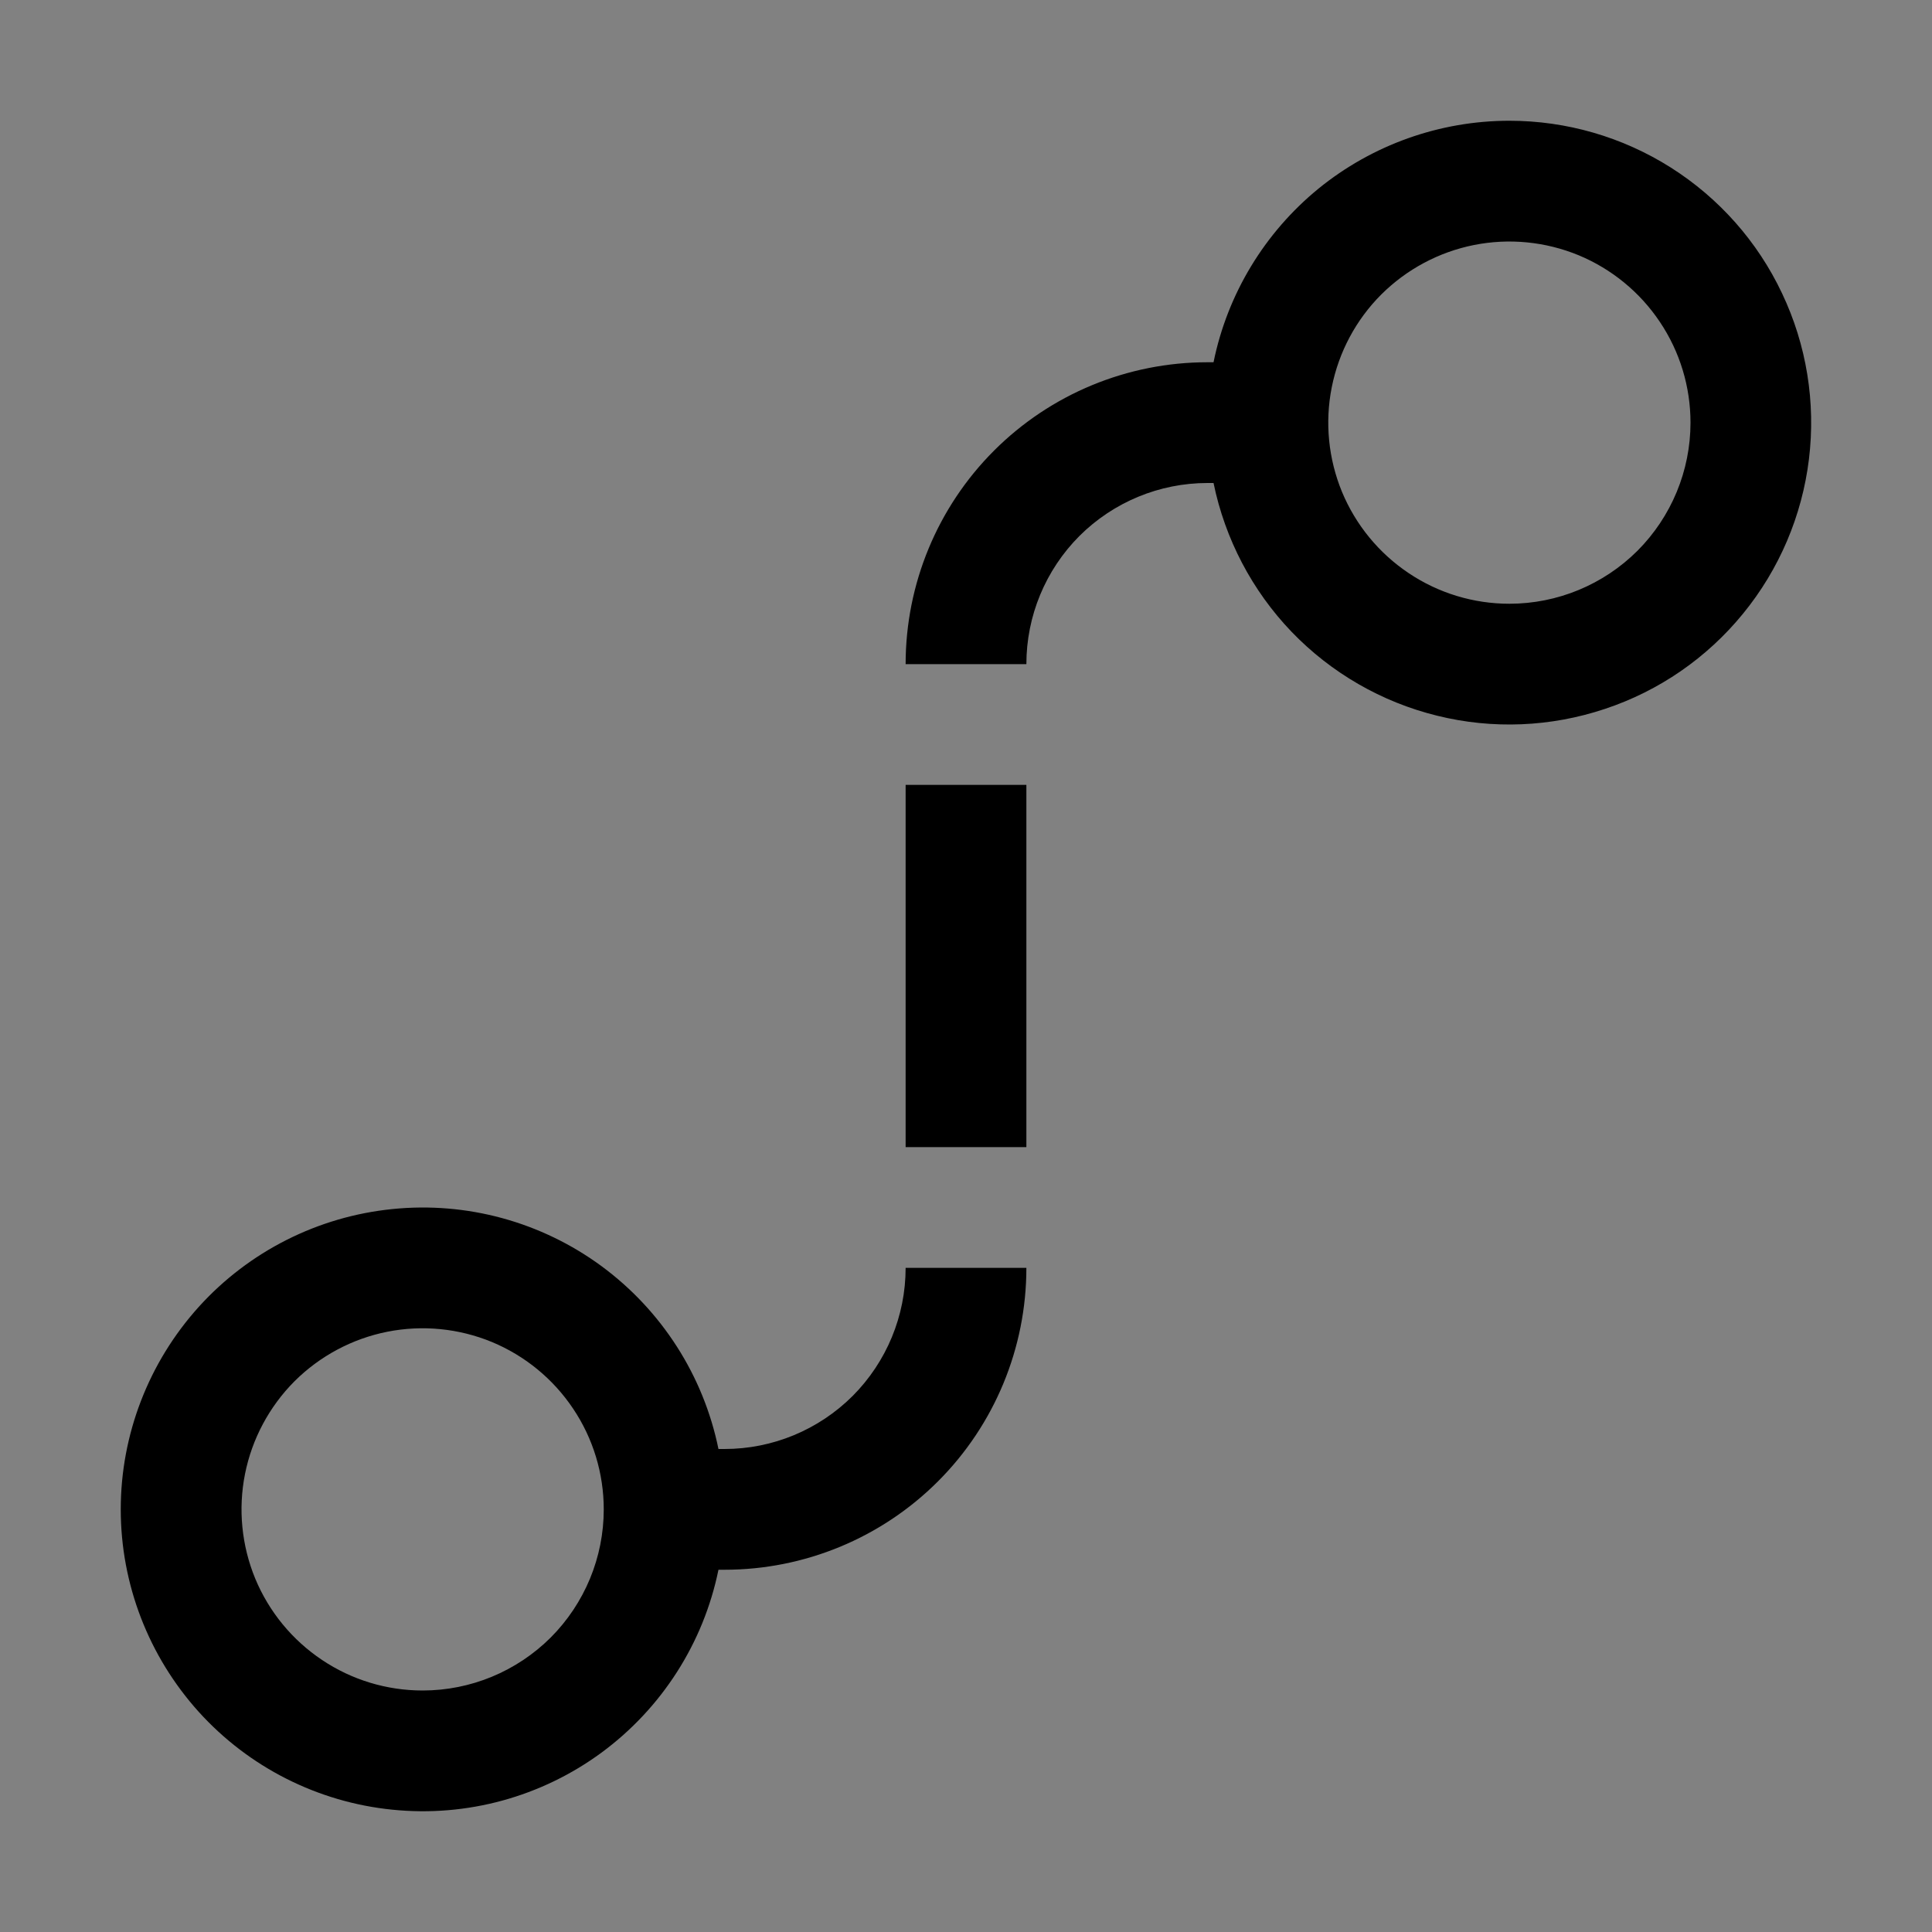 <svg viewBox="0 0 16 16" fill="none" xmlns="http://www.w3.org/2000/svg">
<rect x="0" y="0" width="16" height="16" fill="#808080" stroke="none"/>
<rect width="16" height="16" fill="white" fill-opacity="0.01" style="mix-blend-mode:multiply"/>
<path d="M7.5 10.5C7.5 10.898 7.342 11.279 7.061 11.561C6.779 11.842 6.398 12 6 12H5.95C5.826 11.393 5.481 10.854 4.982 10.486C4.483 10.119 3.866 9.95 3.249 10.013C2.633 10.075 2.061 10.364 1.646 10.823C1.231 11.283 1 11.88 1 12.5C1 13.12 1.231 13.717 1.646 14.177C2.061 14.636 2.633 14.925 3.249 14.987C3.866 15.05 4.483 14.881 4.982 14.514C5.481 14.146 5.826 13.607 5.95 13H6C6.663 13 7.299 12.737 7.768 12.268C8.237 11.799 8.5 11.163 8.5 10.5H7.5ZM3.5 14C3.203 14 2.913 13.912 2.667 13.747C2.42 13.582 2.228 13.348 2.114 13.074C2.001 12.8 1.971 12.498 2.029 12.207C2.087 11.916 2.23 11.649 2.439 11.439C2.649 11.23 2.916 11.087 3.207 11.029C3.498 10.971 3.8 11.001 4.074 11.114C4.348 11.228 4.582 11.42 4.747 11.667C4.912 11.913 5 12.203 5 12.5C5 12.898 4.842 13.279 4.561 13.561C4.279 13.842 3.898 14 3.5 14Z" fill="currentColor"/>
<path d="M8.5 6.5H7.5V9.5H8.5V6.5Z" fill="currentColor"/>
<path d="M12.5 1C11.924 1 11.365 1.199 10.918 1.563C10.472 1.928 10.165 2.435 10.05 3H10C9.337 3 8.701 3.263 8.232 3.732C7.763 4.201 7.5 4.837 7.5 5.5H8.5C8.5 5.102 8.658 4.721 8.939 4.439C9.221 4.158 9.602 4 10 4H10.05C10.145 4.463 10.369 4.891 10.696 5.232C11.024 5.573 11.442 5.814 11.901 5.927C12.36 6.041 12.842 6.021 13.291 5.871C13.74 5.722 14.137 5.448 14.436 5.081C14.735 4.715 14.924 4.271 14.981 3.802C15.038 3.332 14.961 2.856 14.758 2.429C14.556 2.001 14.236 1.64 13.836 1.387C13.436 1.134 12.973 1 12.5 1ZM12.5 5C12.203 5 11.913 4.912 11.667 4.747C11.42 4.582 11.228 4.348 11.114 4.074C11.001 3.8 10.971 3.498 11.029 3.207C11.087 2.916 11.229 2.649 11.439 2.439C11.649 2.23 11.916 2.087 12.207 2.029C12.498 1.971 12.8 2.001 13.074 2.114C13.348 2.228 13.582 2.42 13.747 2.667C13.912 2.913 14 3.203 14 3.5C14 3.898 13.842 4.279 13.561 4.561C13.279 4.842 12.898 5 12.5 5Z" fill="currentColor"/>
</svg>
